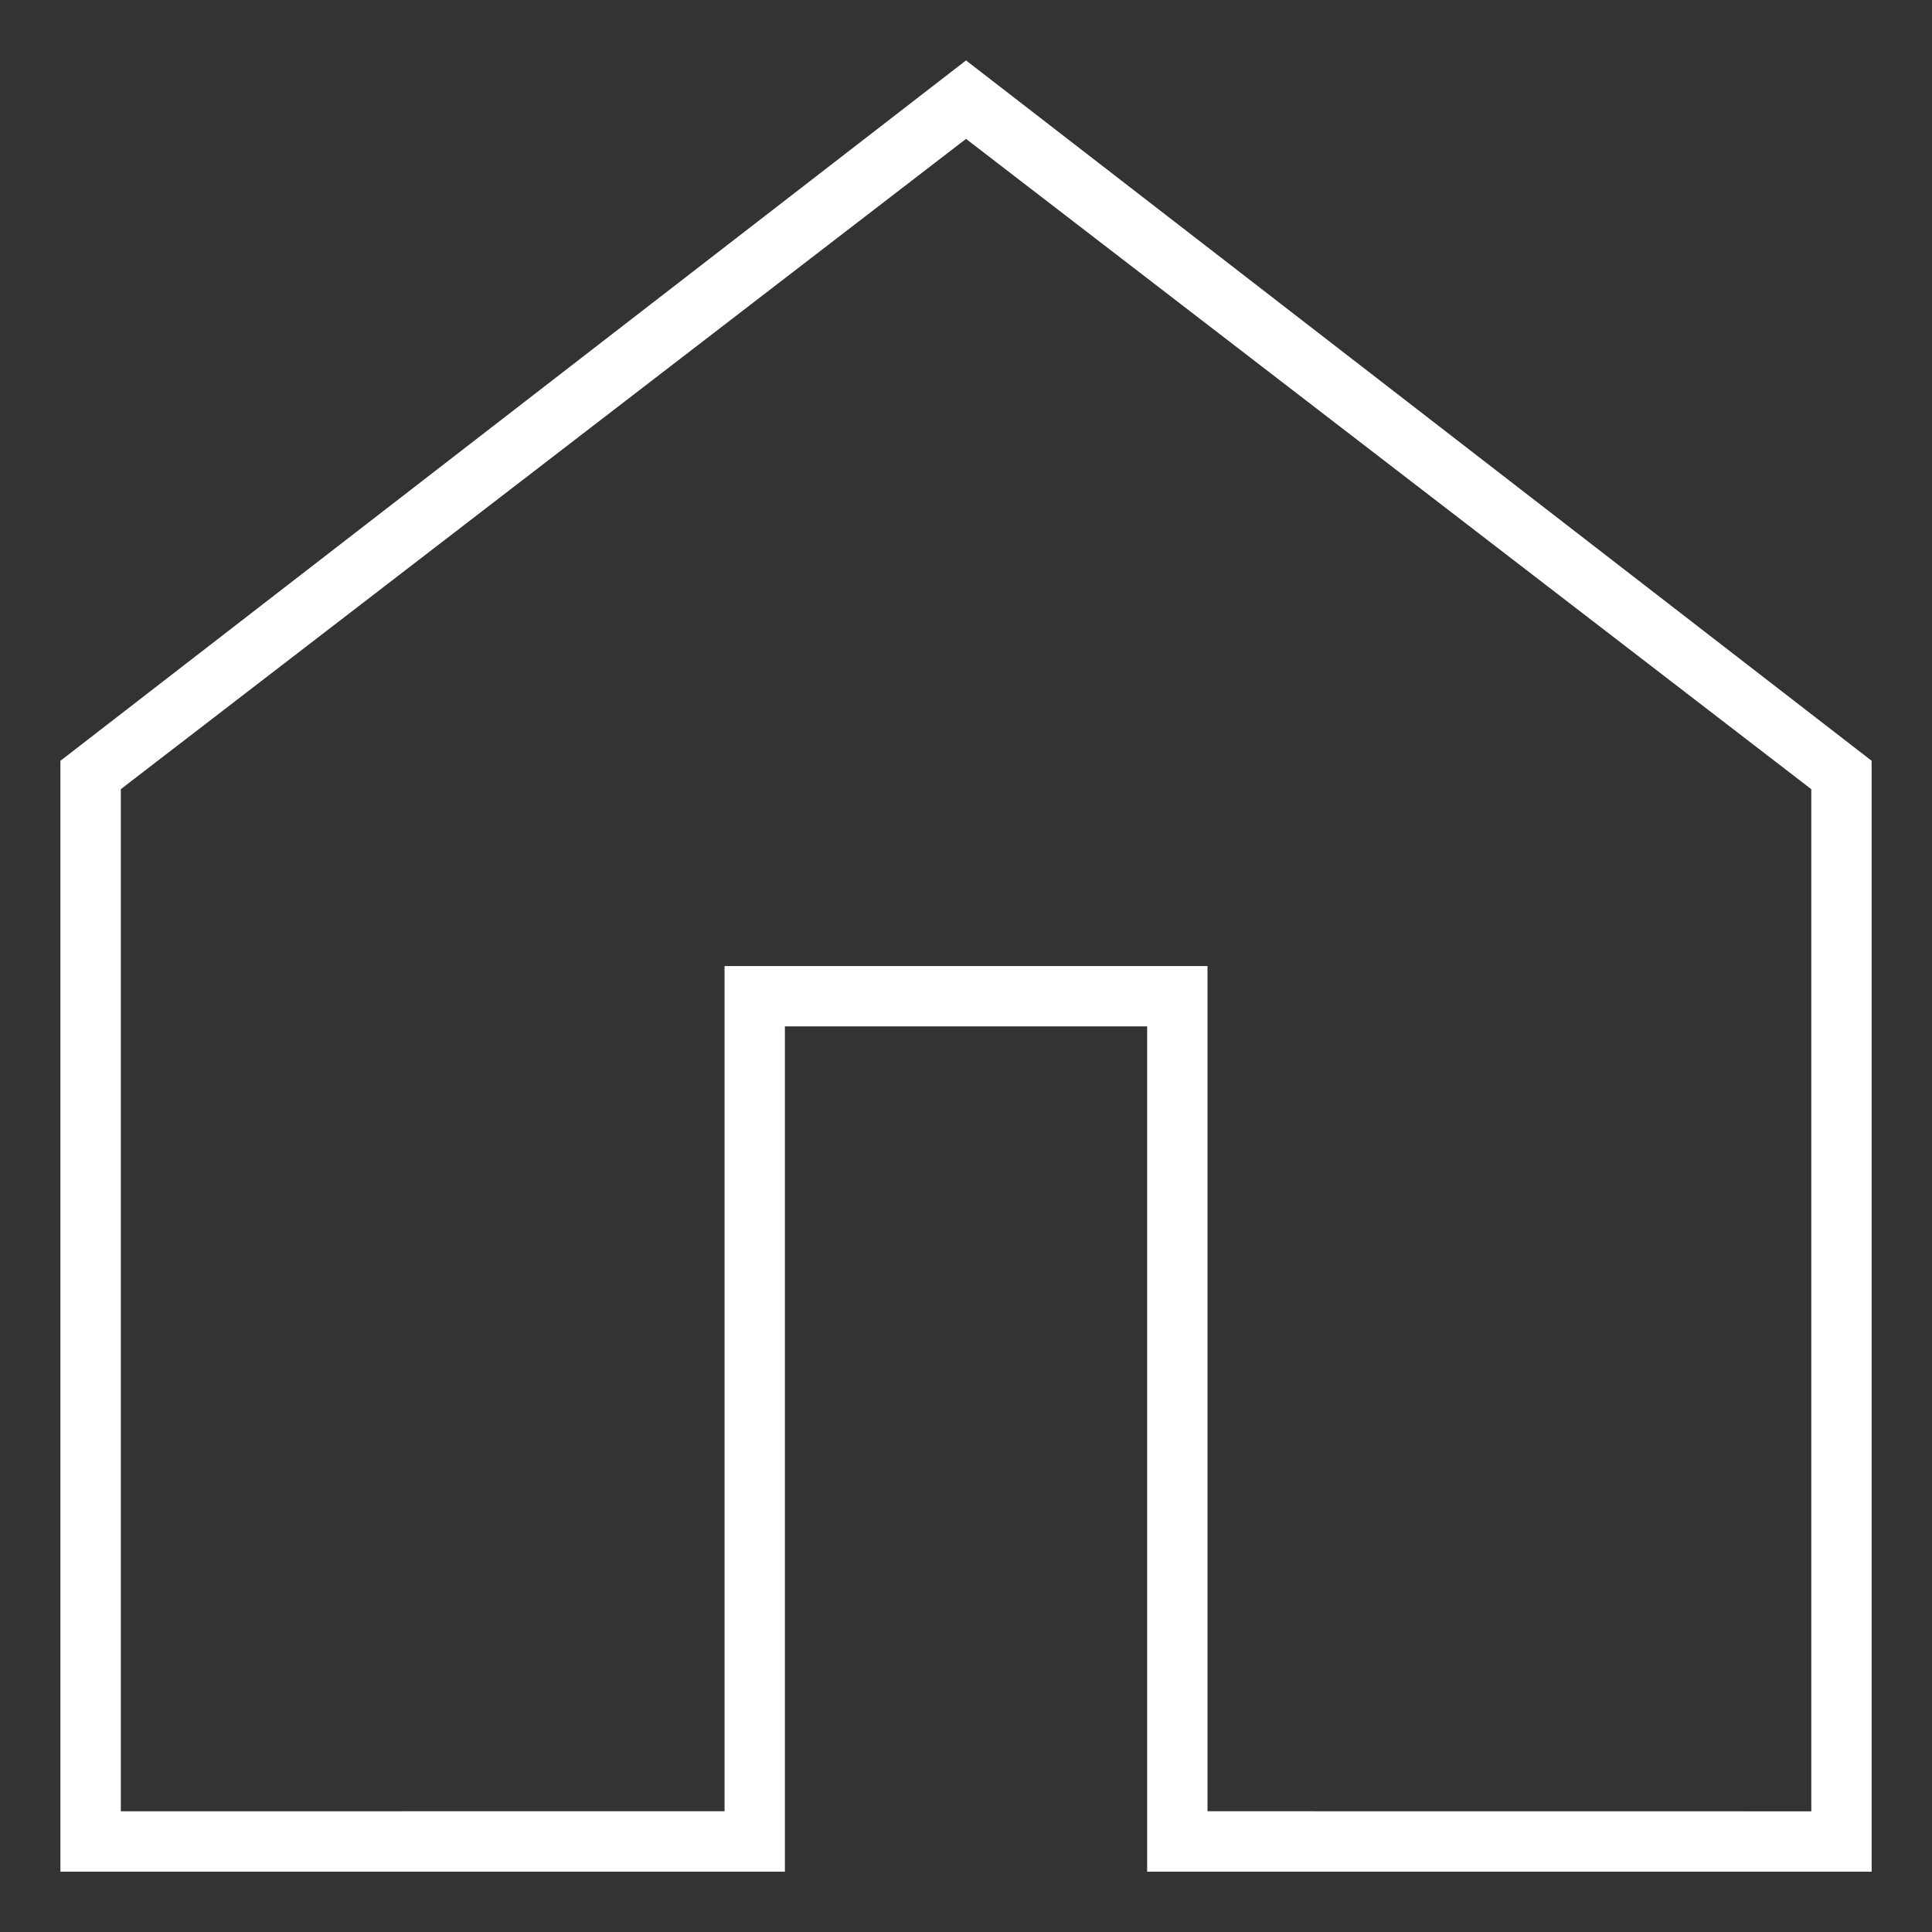 <?xml version="1.0" encoding="UTF-8" standalone="no"?>
<!-- Created with Inkscape (http://www.inkscape.org/) -->

<svg
   xmlns:dc="http://purl.org/dc/elements/1.1/"
   xmlns:cc="http://creativecommons.org/ns#"
   xmlns:rdf="http://www.w3.org/1999/02/22-rdf-syntax-ns#"
   xmlns:svg="http://www.w3.org/2000/svg"
   xmlns="http://www.w3.org/2000/svg"
   xmlns:xlink="http://www.w3.org/1999/xlink"
   xmlns:sodipodi="http://sodipodi.sourceforge.net/DTD/sodipodi-0.dtd"
   xmlns:inkscape="http://www.inkscape.org/namespaces/inkscape"
   inkscape:version="0.48.4 r9939"
   version="1.1"
   id="svg2"
   height="32"
   width="32"
   sodipodi:docname="Home.svg"
   inkscape:export-filename="X:\SE-ICONS\Vector-Icons\2-Toolbar\Header-Icons\base32px\Home-96.png"
   inkscape:export-xdpi="270"
   inkscape:export-ydpi="270">
  <rect width="100%" height="100%" fill="#333333" stroke="none"/>
  <defs
     id="defs4">
    <defs
       id="defs3855">
      <rect
         y="0"
         x="0"
         id="SVGID_1_"
         width="800"
         height="600" />
    </defs>
    <clipPath
       id="SVGID_2_">
      <use
         height="1"
         width="1"
         y="0"
         x="0"
         style="overflow:visible"
         xlink:href="#SVGID_1_"
         overflow="visible"
         id="use3859" />
    </clipPath>
    <defs
       id="defs3875">
      <rect
         height="600"
         width="800"
         id="SVGID_3_"
         x="0"
         y="0" />
    </defs>
    <clipPath
       id="SVGID_4_">
      <use
         id="use3879"
         overflow="visible"
         xlink:href="#SVGID_3_"
         style="overflow:visible"
         x="0"
         y="0"
         width="1"
         height="1" />
    </clipPath>
  </defs>
  <sodipodi:namedview
     id="base"
     pagecolor="#ffffff"
     bordercolor="#666666"
     borderopacity="1.0"
     inkscape:pageopacity="0.0"
     inkscape:pageshadow="2"
     inkscape:zoom="20.351417"
     inkscape:cx="16"
     inkscape:cy="16"
     inkscape:document-units="px"
     inkscape:current-layer="layer1"
     showgrid="true"
     inkscape:window-width="1920"
     inkscape:window-height="1138"
     inkscape:window-x="-8"
     inkscape:window-y="-8"
     inkscape:window-maximized="1">
    <inkscape:grid
       empspacing="5"
       visible="true"
       enabled="true"
       snapvisiblegridlinesonly="true"
       type="xygrid"
       id="grid2985" />
  </sodipodi:namedview>
  <g
     inkscape:label="Layer 1"
     inkscape:groupmode="layer"
     id="layer1"
     transform="translate(0,-1020.362)">
    <path
       id="path3903"
       d="m 302.667,100.917 11.667,8.976 0,14.108 L 306,124 l 0,-10.833 0,-0.833 -0.833,0 -5,0 -0.833,0 0,0.833 0,10.833 -8.333,3.3e-4 0,-14.108 z m 0,-1.083 -12.5,9.667 0,15.333 10,0 0,-11.667 5,0 0,11.667 10,0 0,-15.333 z"
       clip-path="url(#SVGID_4_)"
       inkscape:connector-curvature="0"
       style="fill:#ffffff"
       transform="matrix(1.2,0,0,1.2,-347.2,901.562)"
       sodipodi:nodetypes="cccccccccccccccccccccccc" />
  </g>
</svg>

